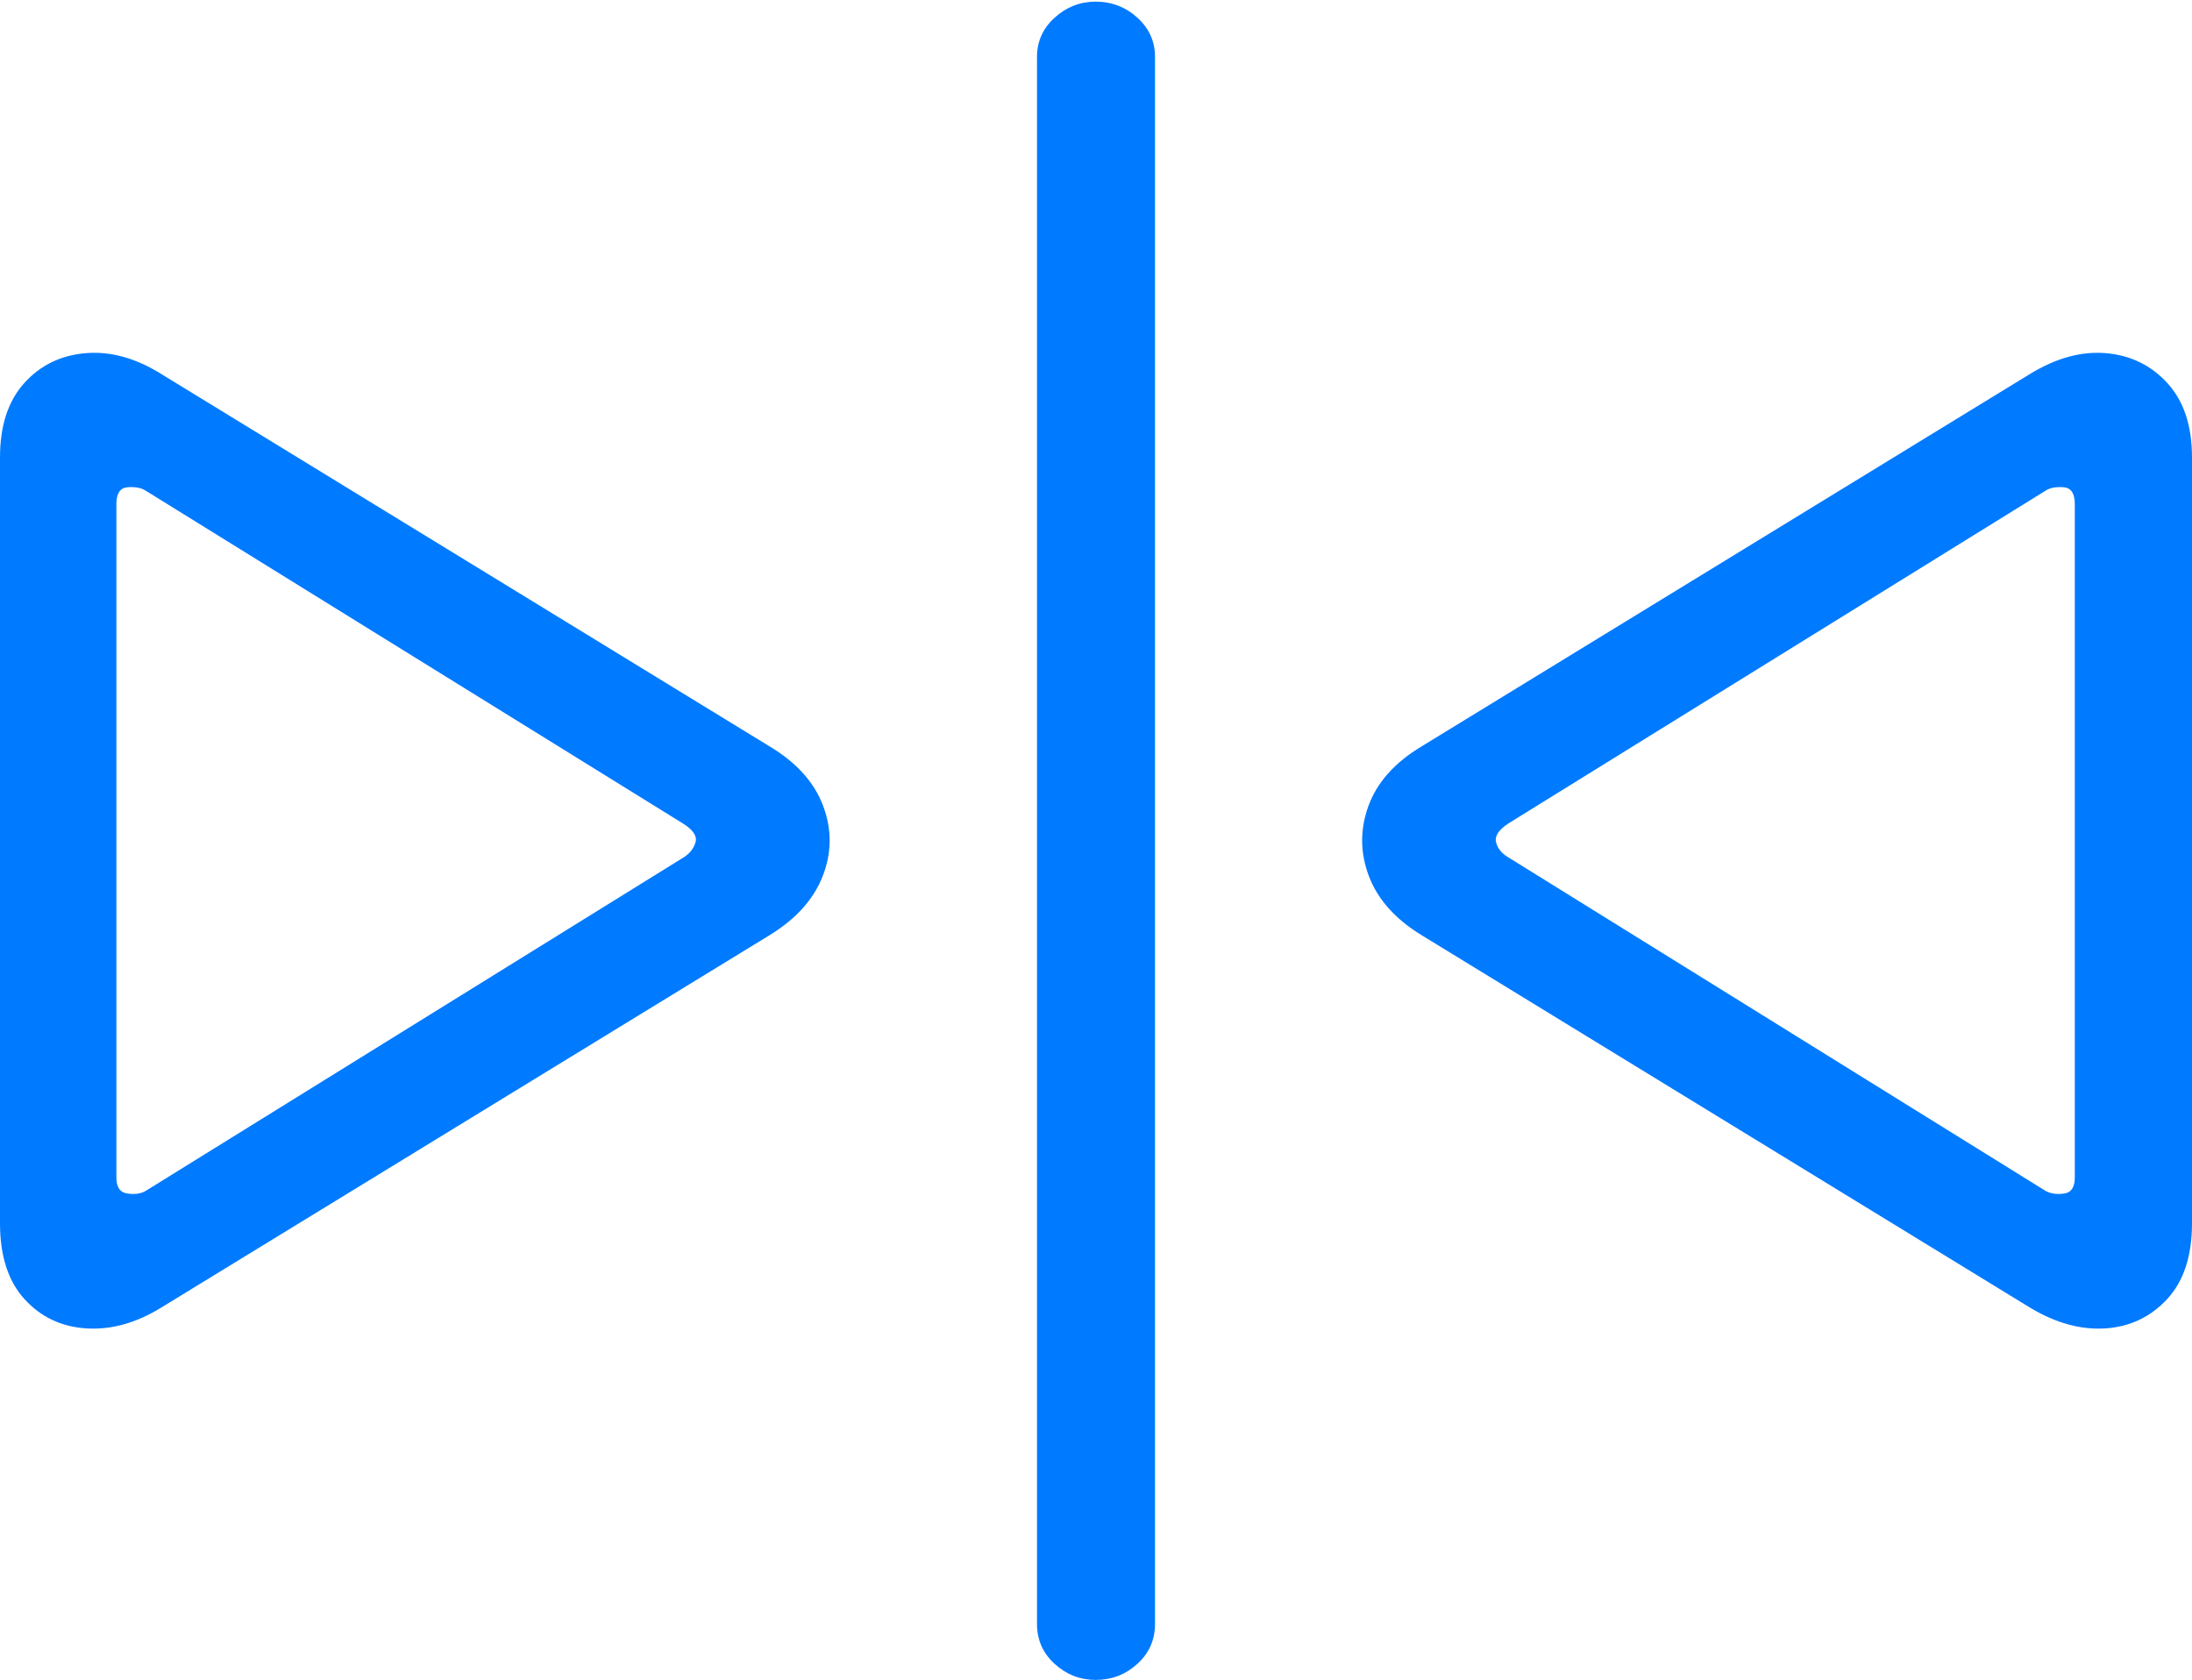 <?xml version="1.0" encoding="UTF-8"?>
<!--Generator: Apple Native CoreSVG 175.5-->
<!DOCTYPE svg
PUBLIC "-//W3C//DTD SVG 1.1//EN"
       "http://www.w3.org/Graphics/SVG/1.1/DTD/svg11.dtd">
<svg version="1.1" xmlns="http://www.w3.org/2000/svg" xmlns:xlink="http://www.w3.org/1999/xlink" width="26.67" height="20.439">
 <g>
  <rect height="20.439" opacity="0" width="26.67" x="0" y="0"/>
  <path d="M9.365 11.377Q9.844 11.084 10.01 10.659Q10.176 10.234 10.015 9.805Q9.854 9.375 9.365 9.082L1.963 4.551Q1.494 4.258 1.04 4.297Q0.586 4.336 0.293 4.663Q0 4.99 0 5.566L0 14.883Q0 15.479 0.298 15.806Q0.596 16.133 1.05 16.162Q1.504 16.191 1.963 15.908ZM8.32 10.43L1.768 14.492Q1.68 14.541 1.548 14.521Q1.416 14.502 1.416 14.326L1.416 6.133Q1.416 5.938 1.553 5.928Q1.689 5.918 1.768 5.967L8.311 10.02Q8.496 10.137 8.462 10.249Q8.428 10.361 8.32 10.43ZM13.33 20.439Q13.623 20.439 13.838 20.244Q14.053 20.049 14.053 19.756L14.053 0.693Q14.053 0.41 13.838 0.215Q13.623 0.02 13.33 0.02Q13.047 0.02 12.832 0.215Q12.617 0.41 12.617 0.693L12.617 19.756Q12.617 20.049 12.832 20.244Q13.047 20.439 13.33 20.439ZM24.697 15.908Q25.166 16.191 25.615 16.162Q26.064 16.133 26.367 15.806Q26.67 15.479 26.67 14.883L26.67 5.566Q26.67 4.99 26.372 4.663Q26.074 4.336 25.625 4.297Q25.176 4.258 24.697 4.551L17.295 9.082Q16.807 9.375 16.65 9.805Q16.494 10.234 16.655 10.659Q16.816 11.084 17.295 11.377ZM24.893 14.492L18.35 10.43Q18.232 10.361 18.203 10.249Q18.174 10.137 18.35 10.02L24.893 5.967Q24.971 5.918 25.107 5.928Q25.244 5.938 25.244 6.133L25.244 14.326Q25.244 14.502 25.117 14.521Q24.99 14.541 24.893 14.492Z" fill="#007aff"/>
 </g>
</svg>
